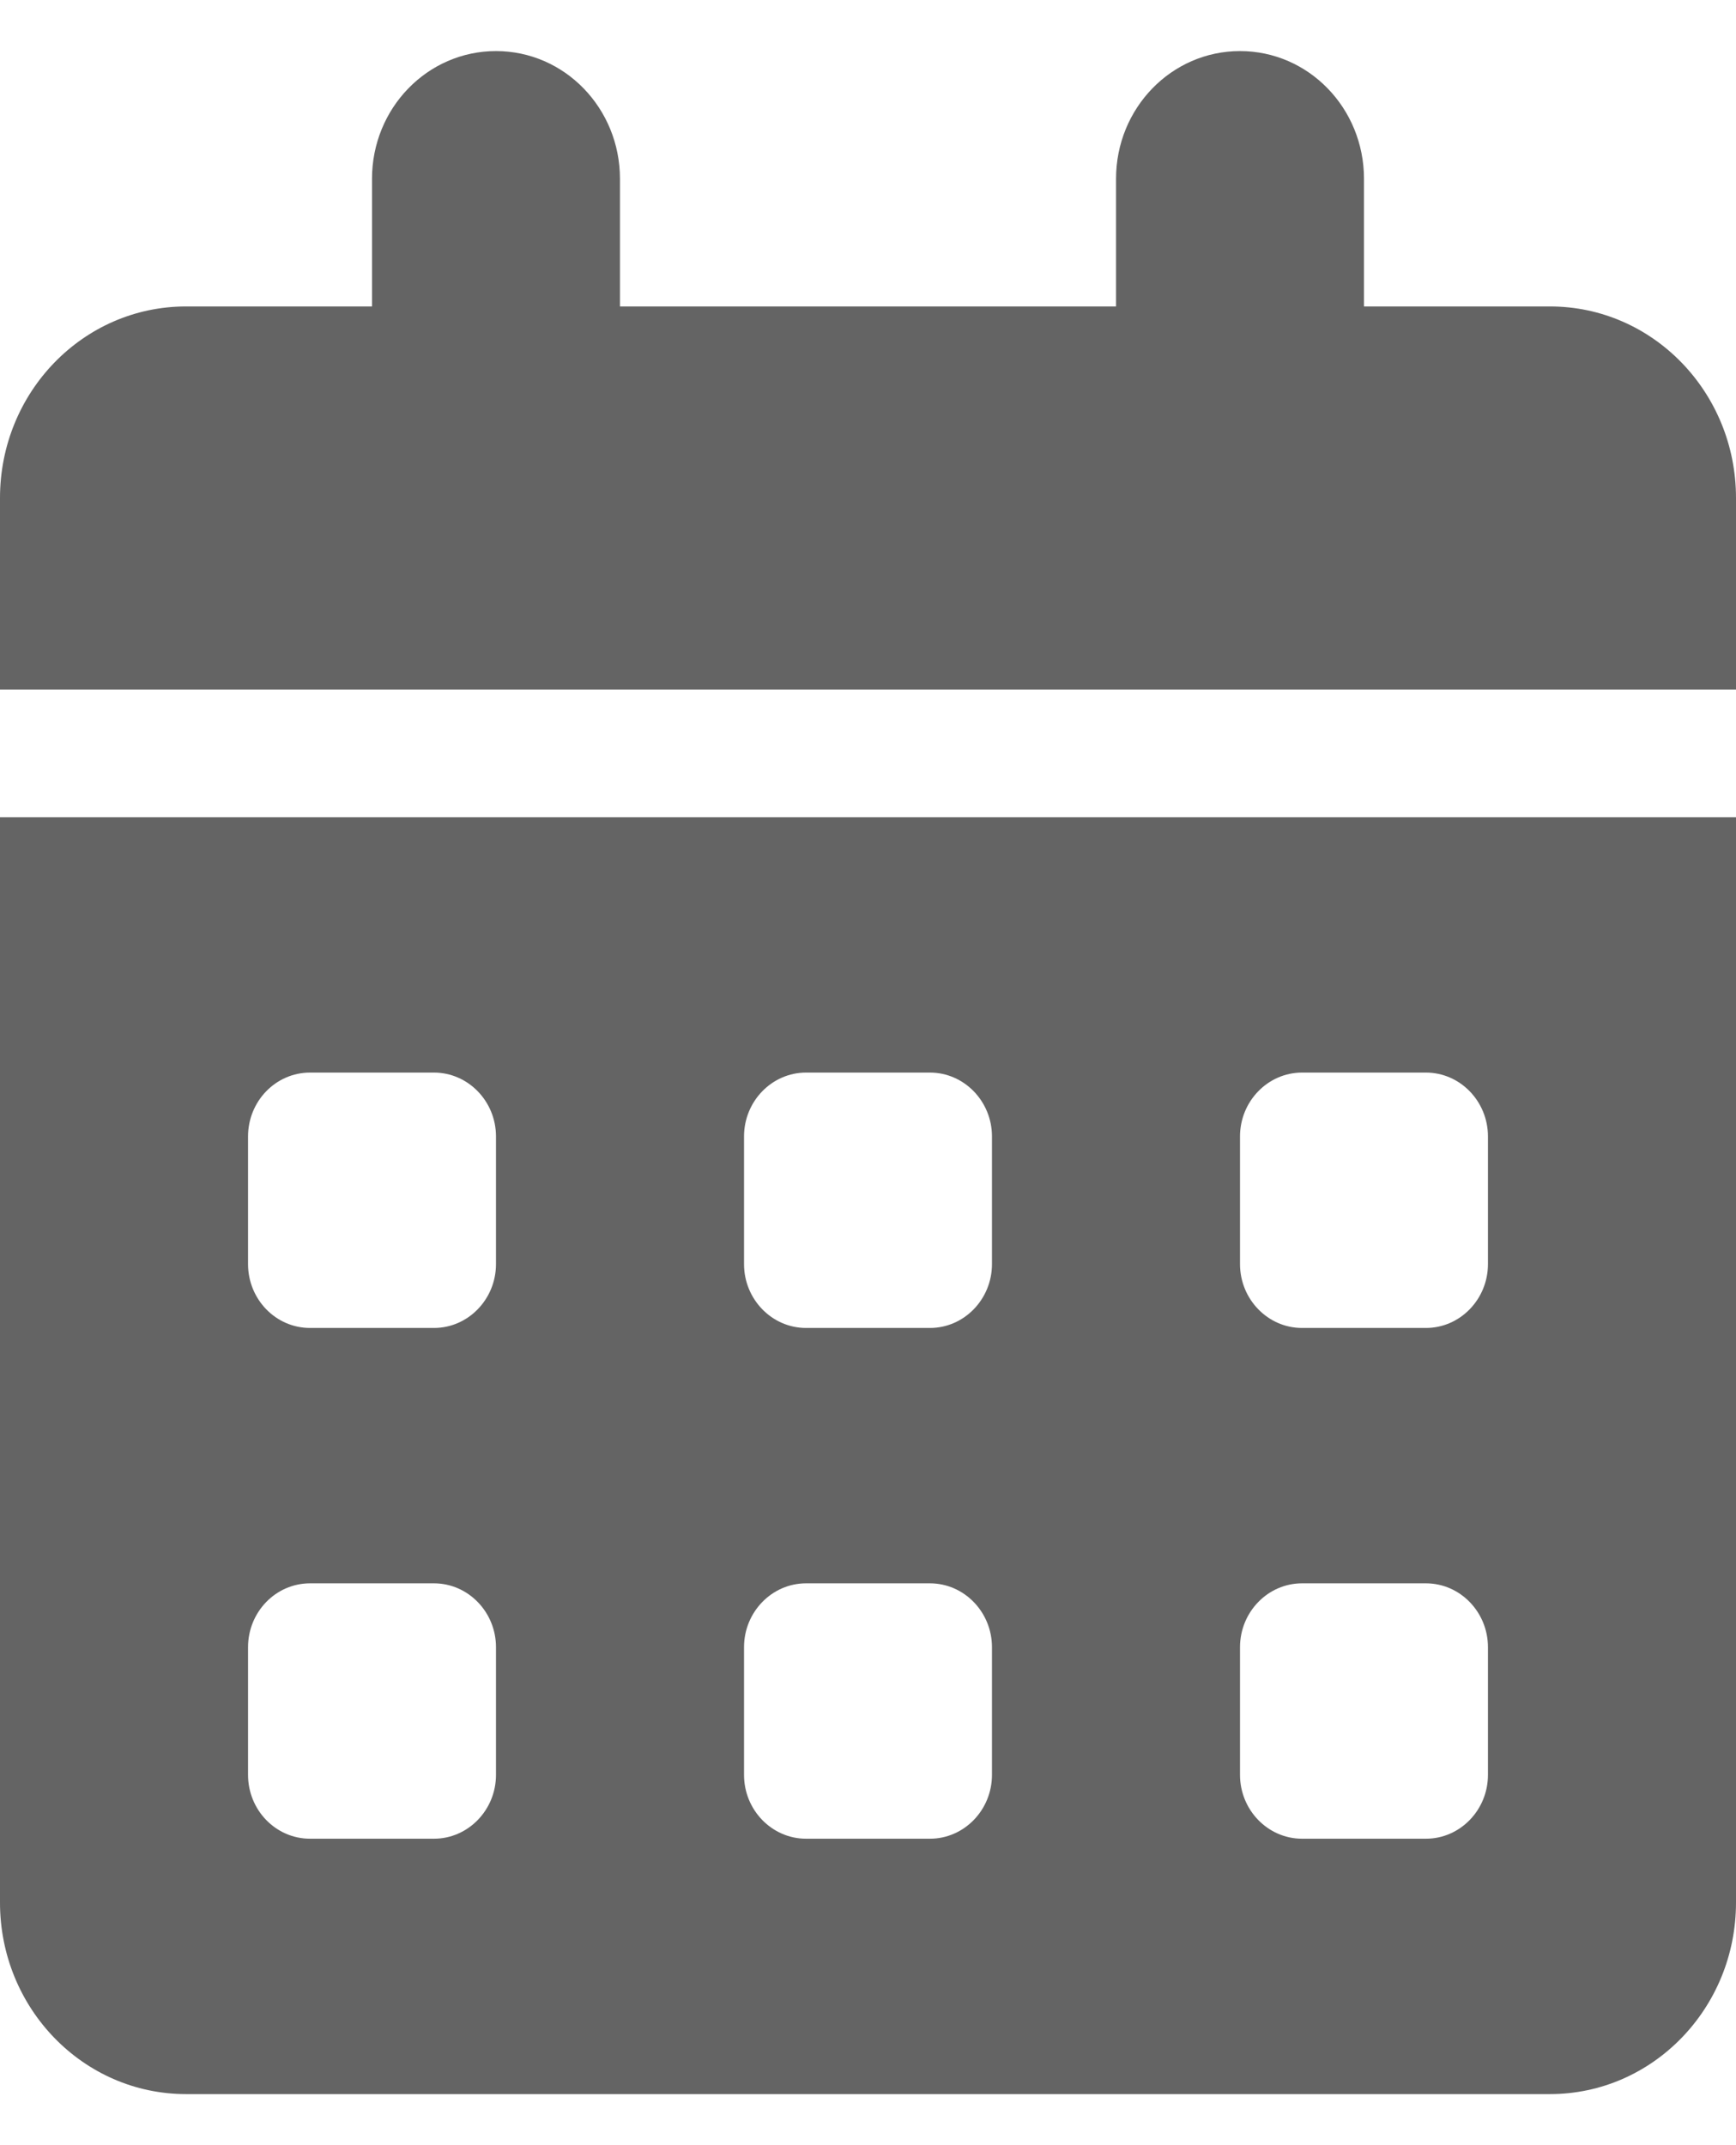 <svg width="17" height="21" viewBox="0 0 17 21" fill="none" xmlns="http://www.w3.org/2000/svg">
<path d="M6.071 1.75V3H10.929V1.75C10.929 1.06 11.471 0.5 12.143 0.5C12.815 0.5 13.357 1.06 13.357 1.75V3H15.179C16.184 3 17 3.839 17 4.875V6.75H0V4.875C0 3.839 0.815 3 1.821 3H3.643V1.75C3.643 1.06 4.185 0.5 4.857 0.5C5.529 0.5 6.071 1.06 6.071 1.75ZM0 8H17V18.625C17 19.66 16.184 20.5 15.179 20.5H1.821C0.815 20.5 0 19.66 0 18.625V8ZM2.429 12.375C2.429 12.719 2.7 13 3.036 13H4.25C4.584 13 4.857 12.719 4.857 12.375V11.125C4.857 10.781 4.584 10.5 4.25 10.5H3.036C2.7 10.5 2.429 10.781 2.429 11.125V12.375ZM7.286 12.375C7.286 12.719 7.559 13 7.893 13H9.107C9.441 13 9.714 12.719 9.714 12.375V11.125C9.714 10.781 9.441 10.5 9.107 10.5H7.893C7.559 10.5 7.286 10.781 7.286 11.125V12.375ZM12.75 10.5C12.416 10.5 12.143 10.781 12.143 11.125V12.375C12.143 12.719 12.416 13 12.75 13H13.964C14.298 13 14.571 12.719 14.571 12.375V11.125C14.571 10.781 14.298 10.5 13.964 10.5H12.75ZM2.429 17.375C2.429 17.719 2.7 18 3.036 18H4.25C4.584 18 4.857 17.719 4.857 17.375V16.125C4.857 15.781 4.584 15.5 4.25 15.5H3.036C2.7 15.5 2.429 15.781 2.429 16.125V17.375ZM7.893 15.5C7.559 15.5 7.286 15.781 7.286 16.125V17.375C7.286 17.719 7.559 18 7.893 18H9.107C9.441 18 9.714 17.719 9.714 17.375V16.125C9.714 15.781 9.441 15.5 9.107 15.5H7.893ZM12.143 17.375C12.143 17.719 12.416 18 12.75 18H13.964C14.298 18 14.571 17.719 14.571 17.375V16.125C14.571 15.781 14.298 15.5 13.964 15.5H12.75C12.416 15.5 12.143 15.781 12.143 16.125V17.375Z" fill="#646464"/>
</svg>
